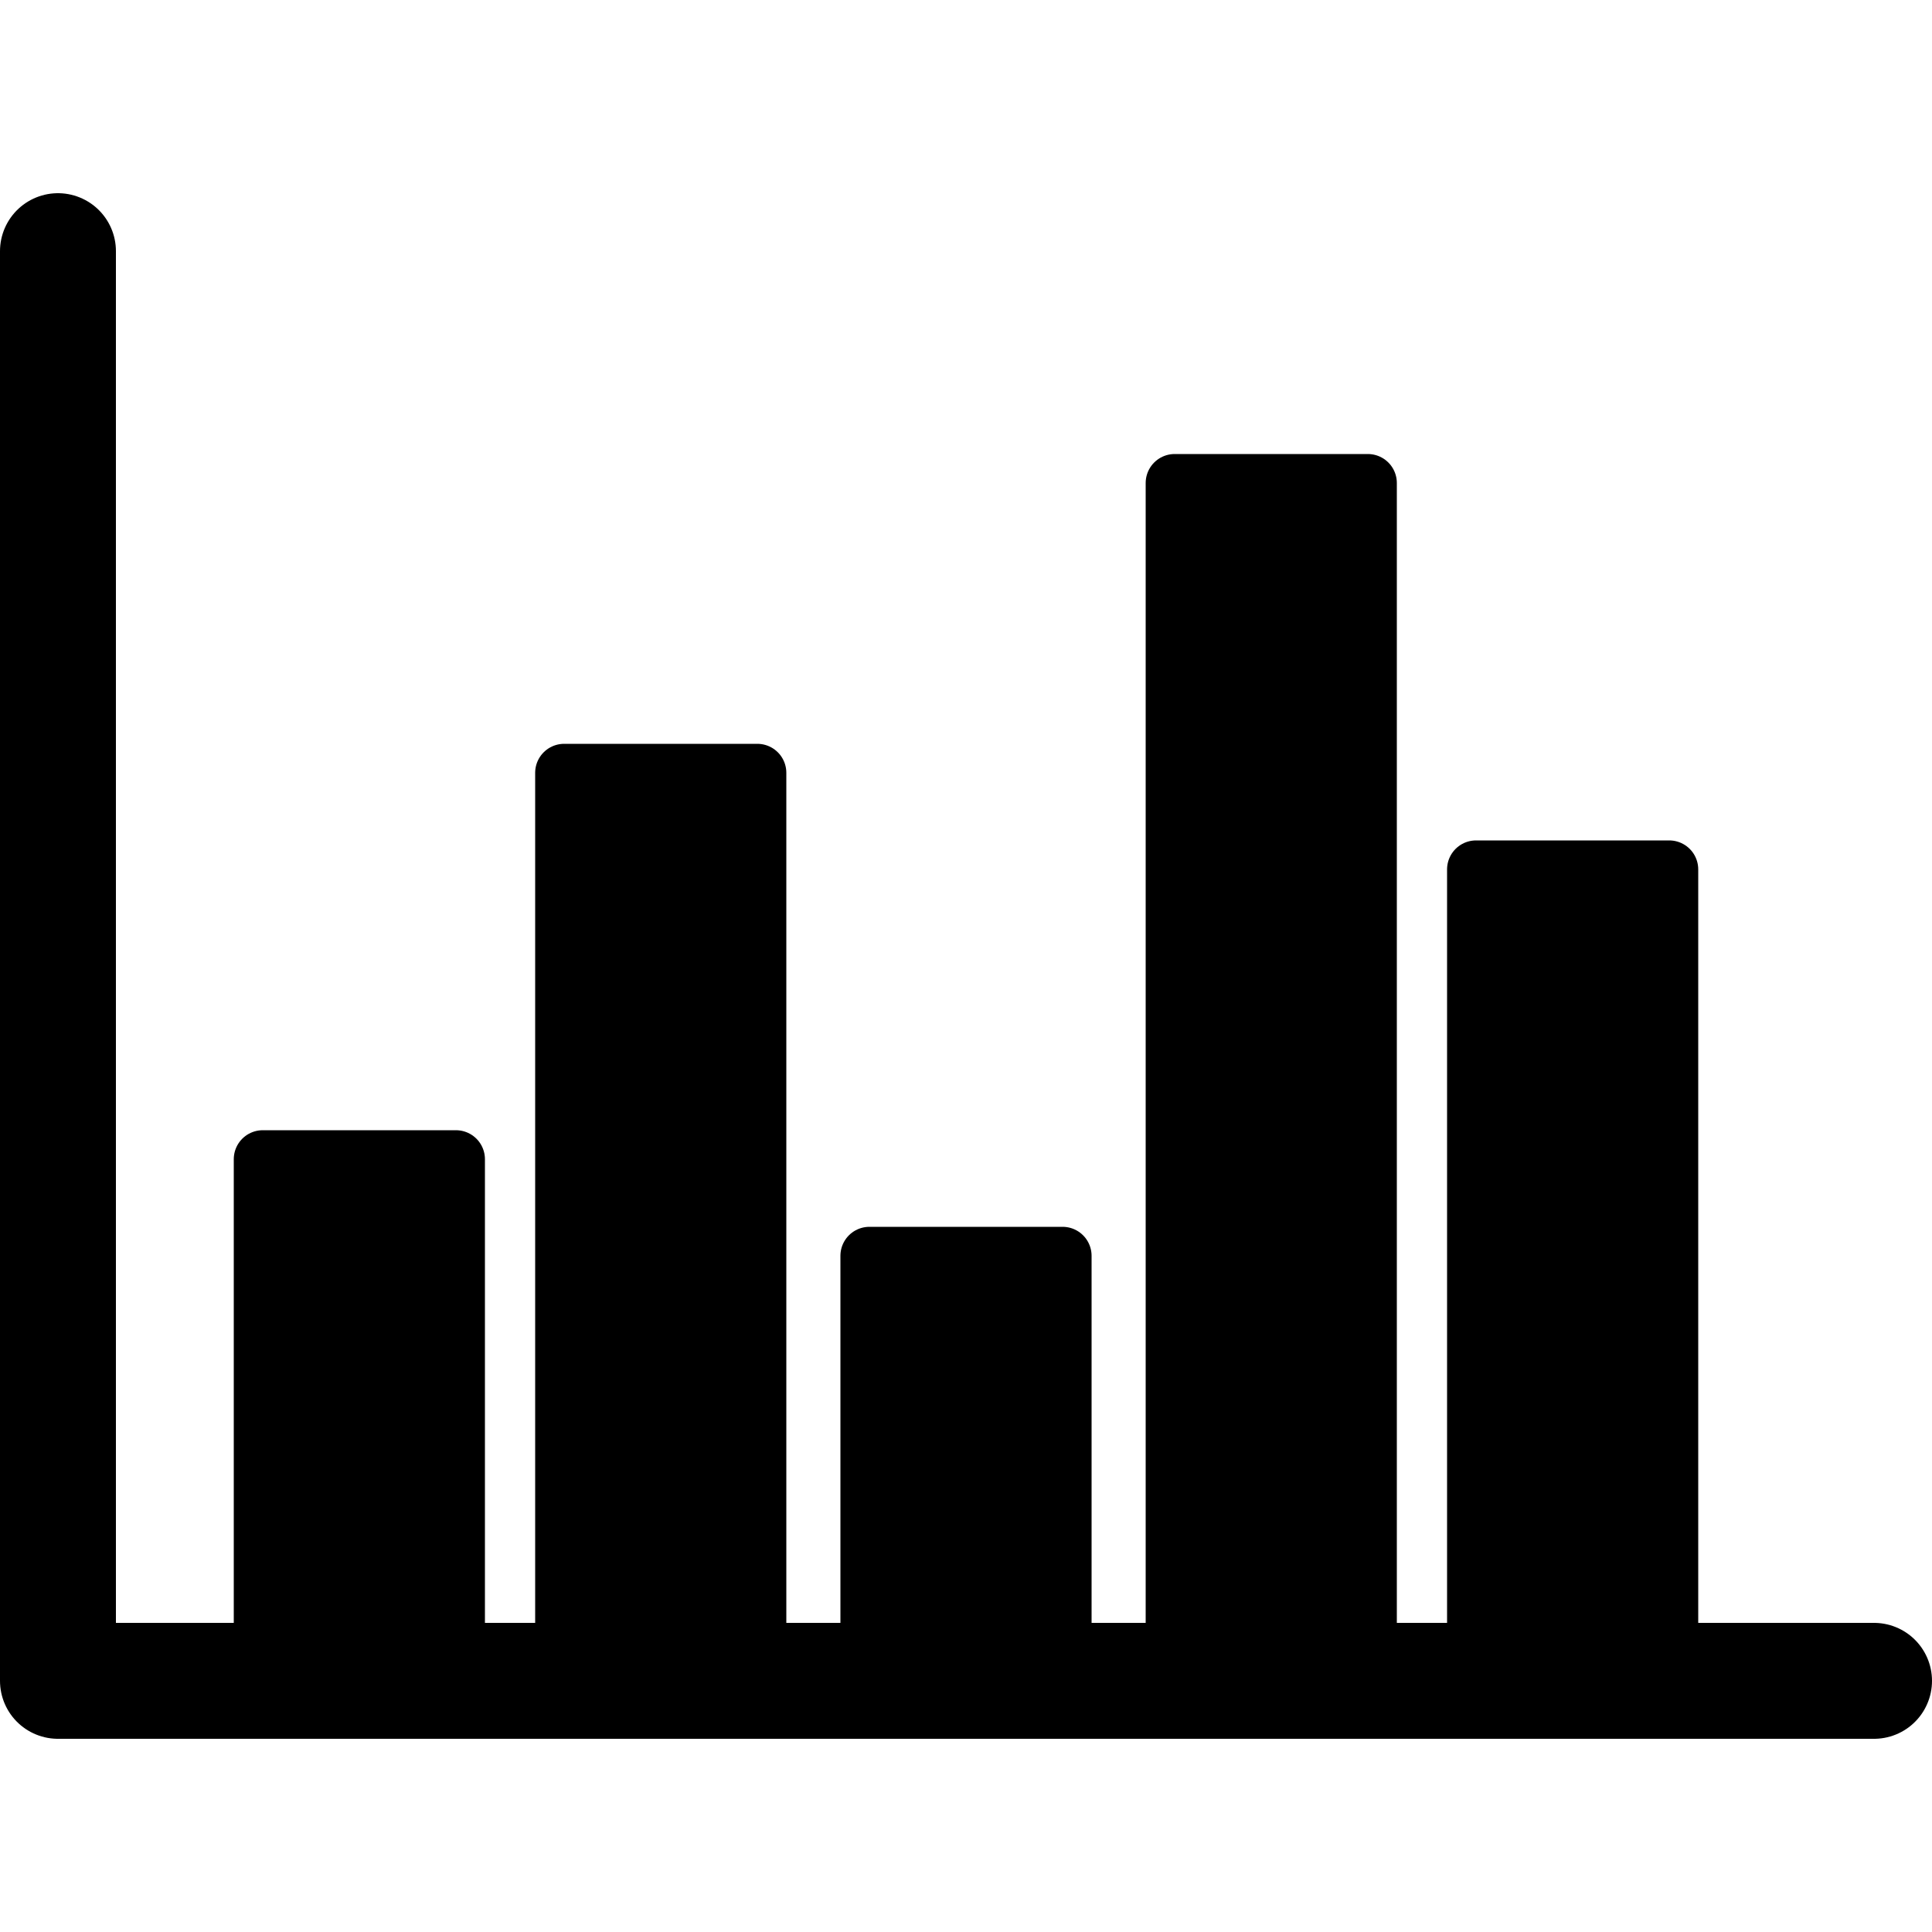 <?xml version="1.0" encoding="utf-8"?>
<!-- Generator: Adobe Illustrator 26.0.0, SVG Export Plug-In . SVG Version: 6.00 Build 0)  -->
<svg version="1.1" id="Ebene_1" xmlns="http://www.w3.org/2000/svg" xmlns:xlink="http://www.w3.org/1999/xlink" x="0px" y="0px"
	 viewBox="0 0 500 500" style="enable-background:new 0 0 500 500;" xml:space="preserve">
<style type="text/css">
	.st0{fill:none;stroke:#000000;stroke-width:30;stroke-linecap:round;stroke-linejoin:round;stroke-miterlimit:10;}
	.st1{display:none;}
	.st2{display:inline;stroke:#000000;stroke-width:15;stroke-linecap:round;stroke-linejoin:round;stroke-miterlimit:10;}
	.st3{display:none;fill:none;stroke:#000000;stroke-width:30;stroke-linecap:round;stroke-linejoin:round;stroke-miterlimit:10;}
	.st4{stroke:#000000;stroke-width:15;stroke-linecap:round;stroke-linejoin:round;stroke-miterlimit:10;}
</style>
<desc>Created with Sketch.</desc>
<polyline class="st0" points="15,65 15,435 485,435 "/>
<g class="st1">
	<circle class="st2" cx="93" cy="300" r="25"/>
	<circle class="st2" cx="171" cy="200" r="25"/>
	<circle class="st2" cx="250" cy="325" r="25"/>
	<circle class="st2" cx="329" cy="125" r="25"/>
	<circle class="st2" cx="407" cy="225" r="25"/>
</g>
<polyline class="st3" points="93,300 171,200 250,325 329,125 407,225 "/>
<g>
	<rect x="68" y="300" class="st4" width="50" height="135"/>
	<rect x="146" y="200" class="st4" width="50" height="235"/>
	<rect x="225" y="325" class="st4" width="50" height="110"/>
	<rect x="304" y="125" class="st4" width="50" height="310"/>
	<rect x="382" y="225" class="st4" width="50" height="210"/>
</g>
</svg>
